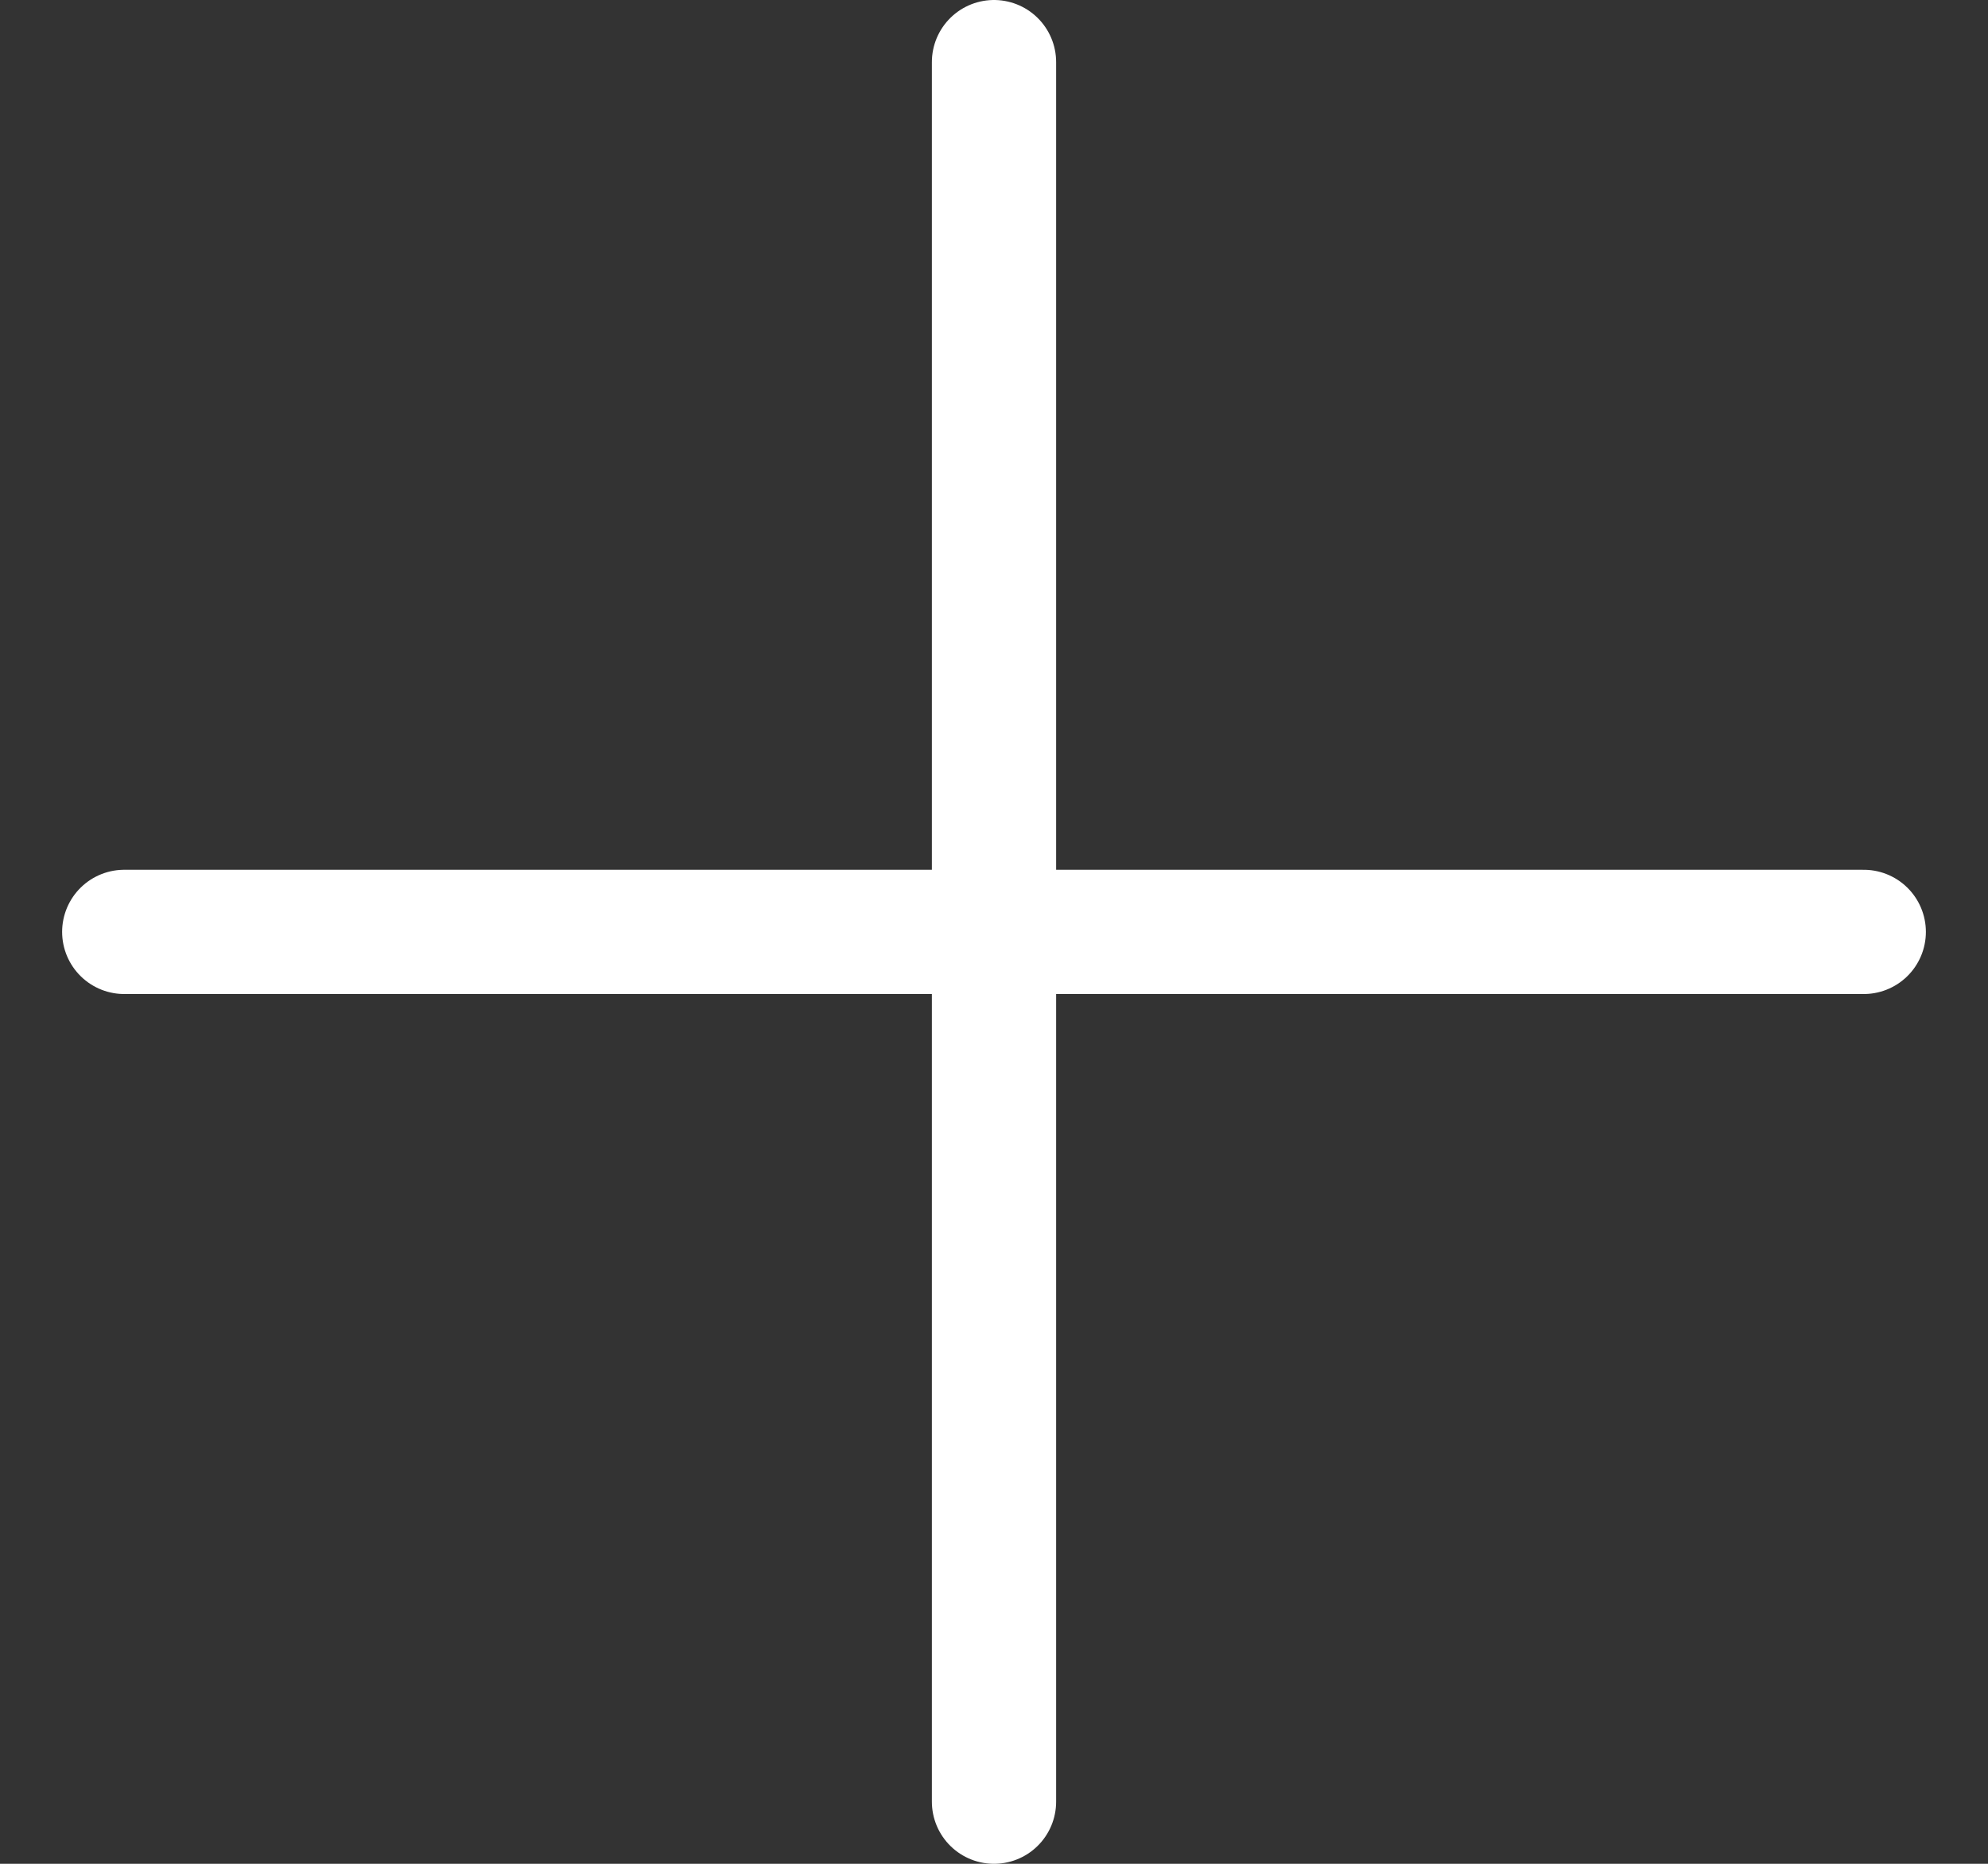 <svg width="16" height="15" viewBox="0 0 16 15" fill="none" xmlns="http://www.w3.org/2000/svg">
<rect x="0" y="0" width="16" height="15" fill="#333333" stroke="none"/>
<path d="M8 0.5V14.5M1 7.5H15" stroke="white" stroke-linecap="round" stroke-linejoin="round"/>
</svg>
